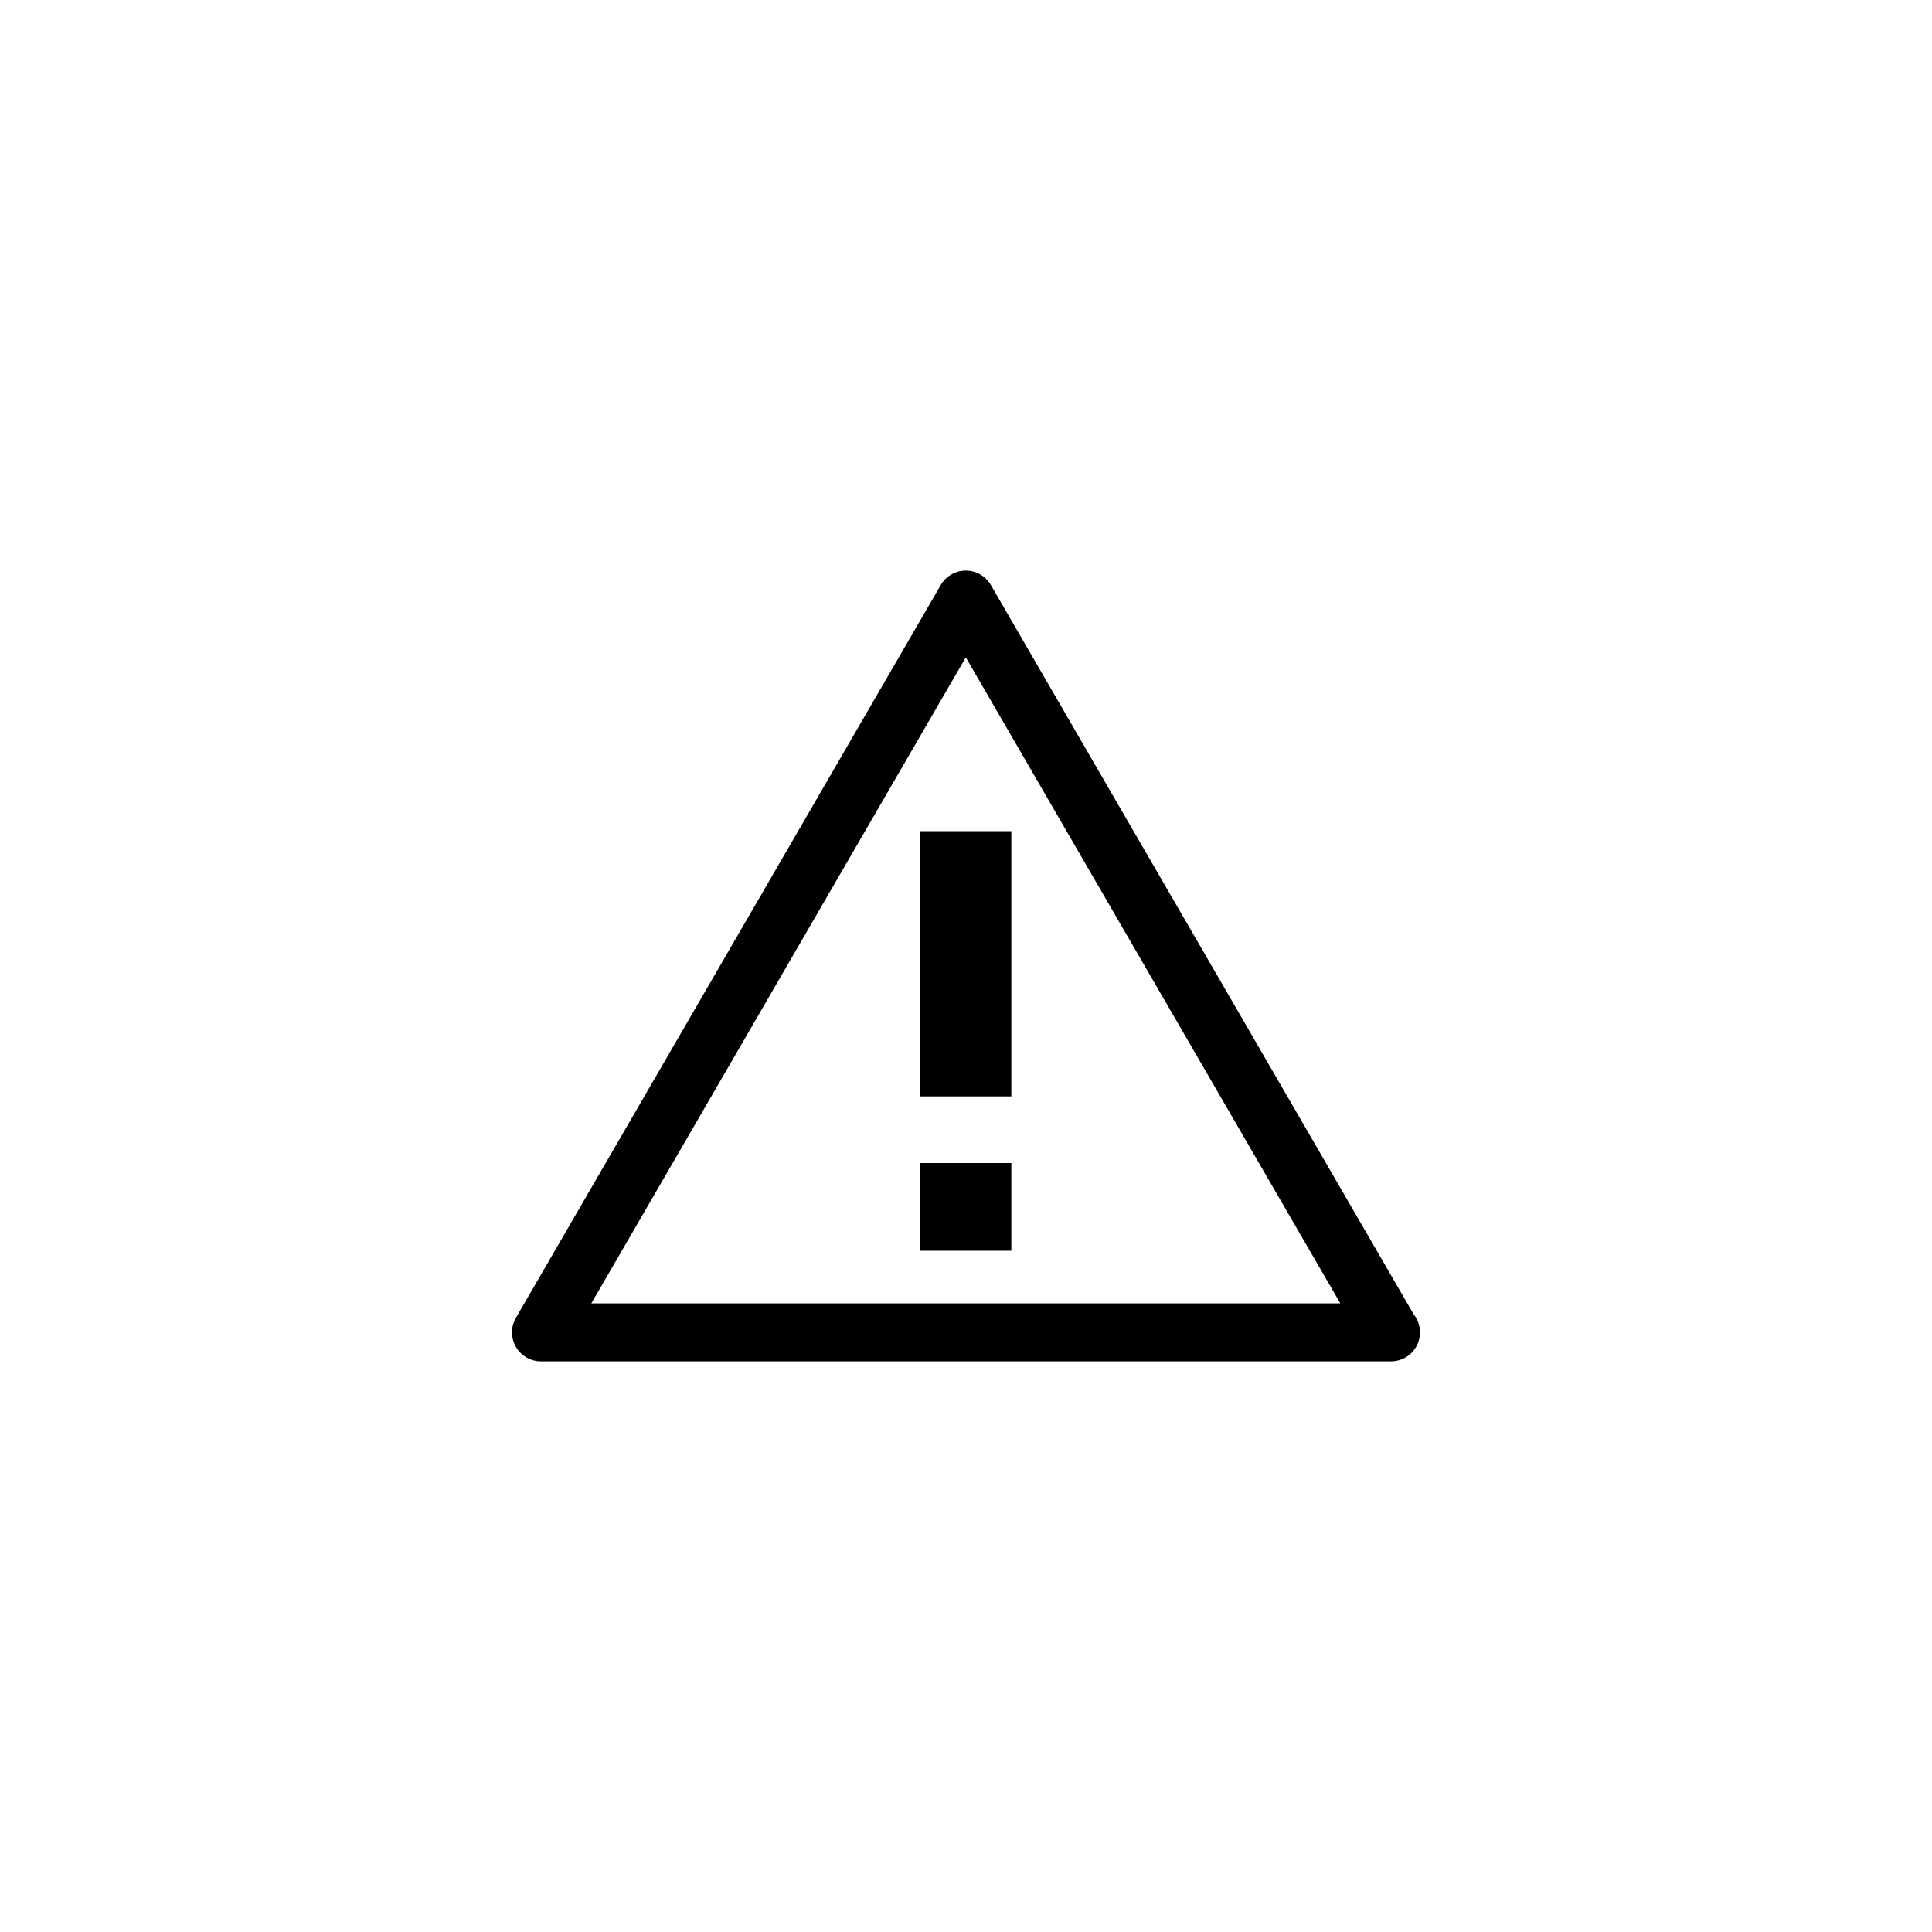 <svg xmlns="http://www.w3.org/2000/svg" xmlns:xlink="http://www.w3.org/1999/xlink" version="1.1" x="0px" y="0px" viewBox="0 0 100 100" enable-background="new 0 0 100 100" xml:space="preserve"><path d="M73.168,68.023l-21.88-37.74c-0.269-0.463-0.763-0.748-1.298-0.748s-1.029,0.285-1.298,0.748l-21.989,37.93  c-0.269,0.463-0.27,1.035-0.002,1.5c0.269,0.465,0.764,0.752,1.301,0.752h43.997c0.829,0,1.5-0.672,1.5-1.5  C73.499,68.607,73.375,68.281,73.168,68.023z M30.605,67.465L49.99,34.025l19.386,33.439H30.605z M47.635,64.738h4.711v-4.537  h-4.711V64.738z M47.635,56.75h4.711V43.02h-4.711V56.75z"></path></svg>